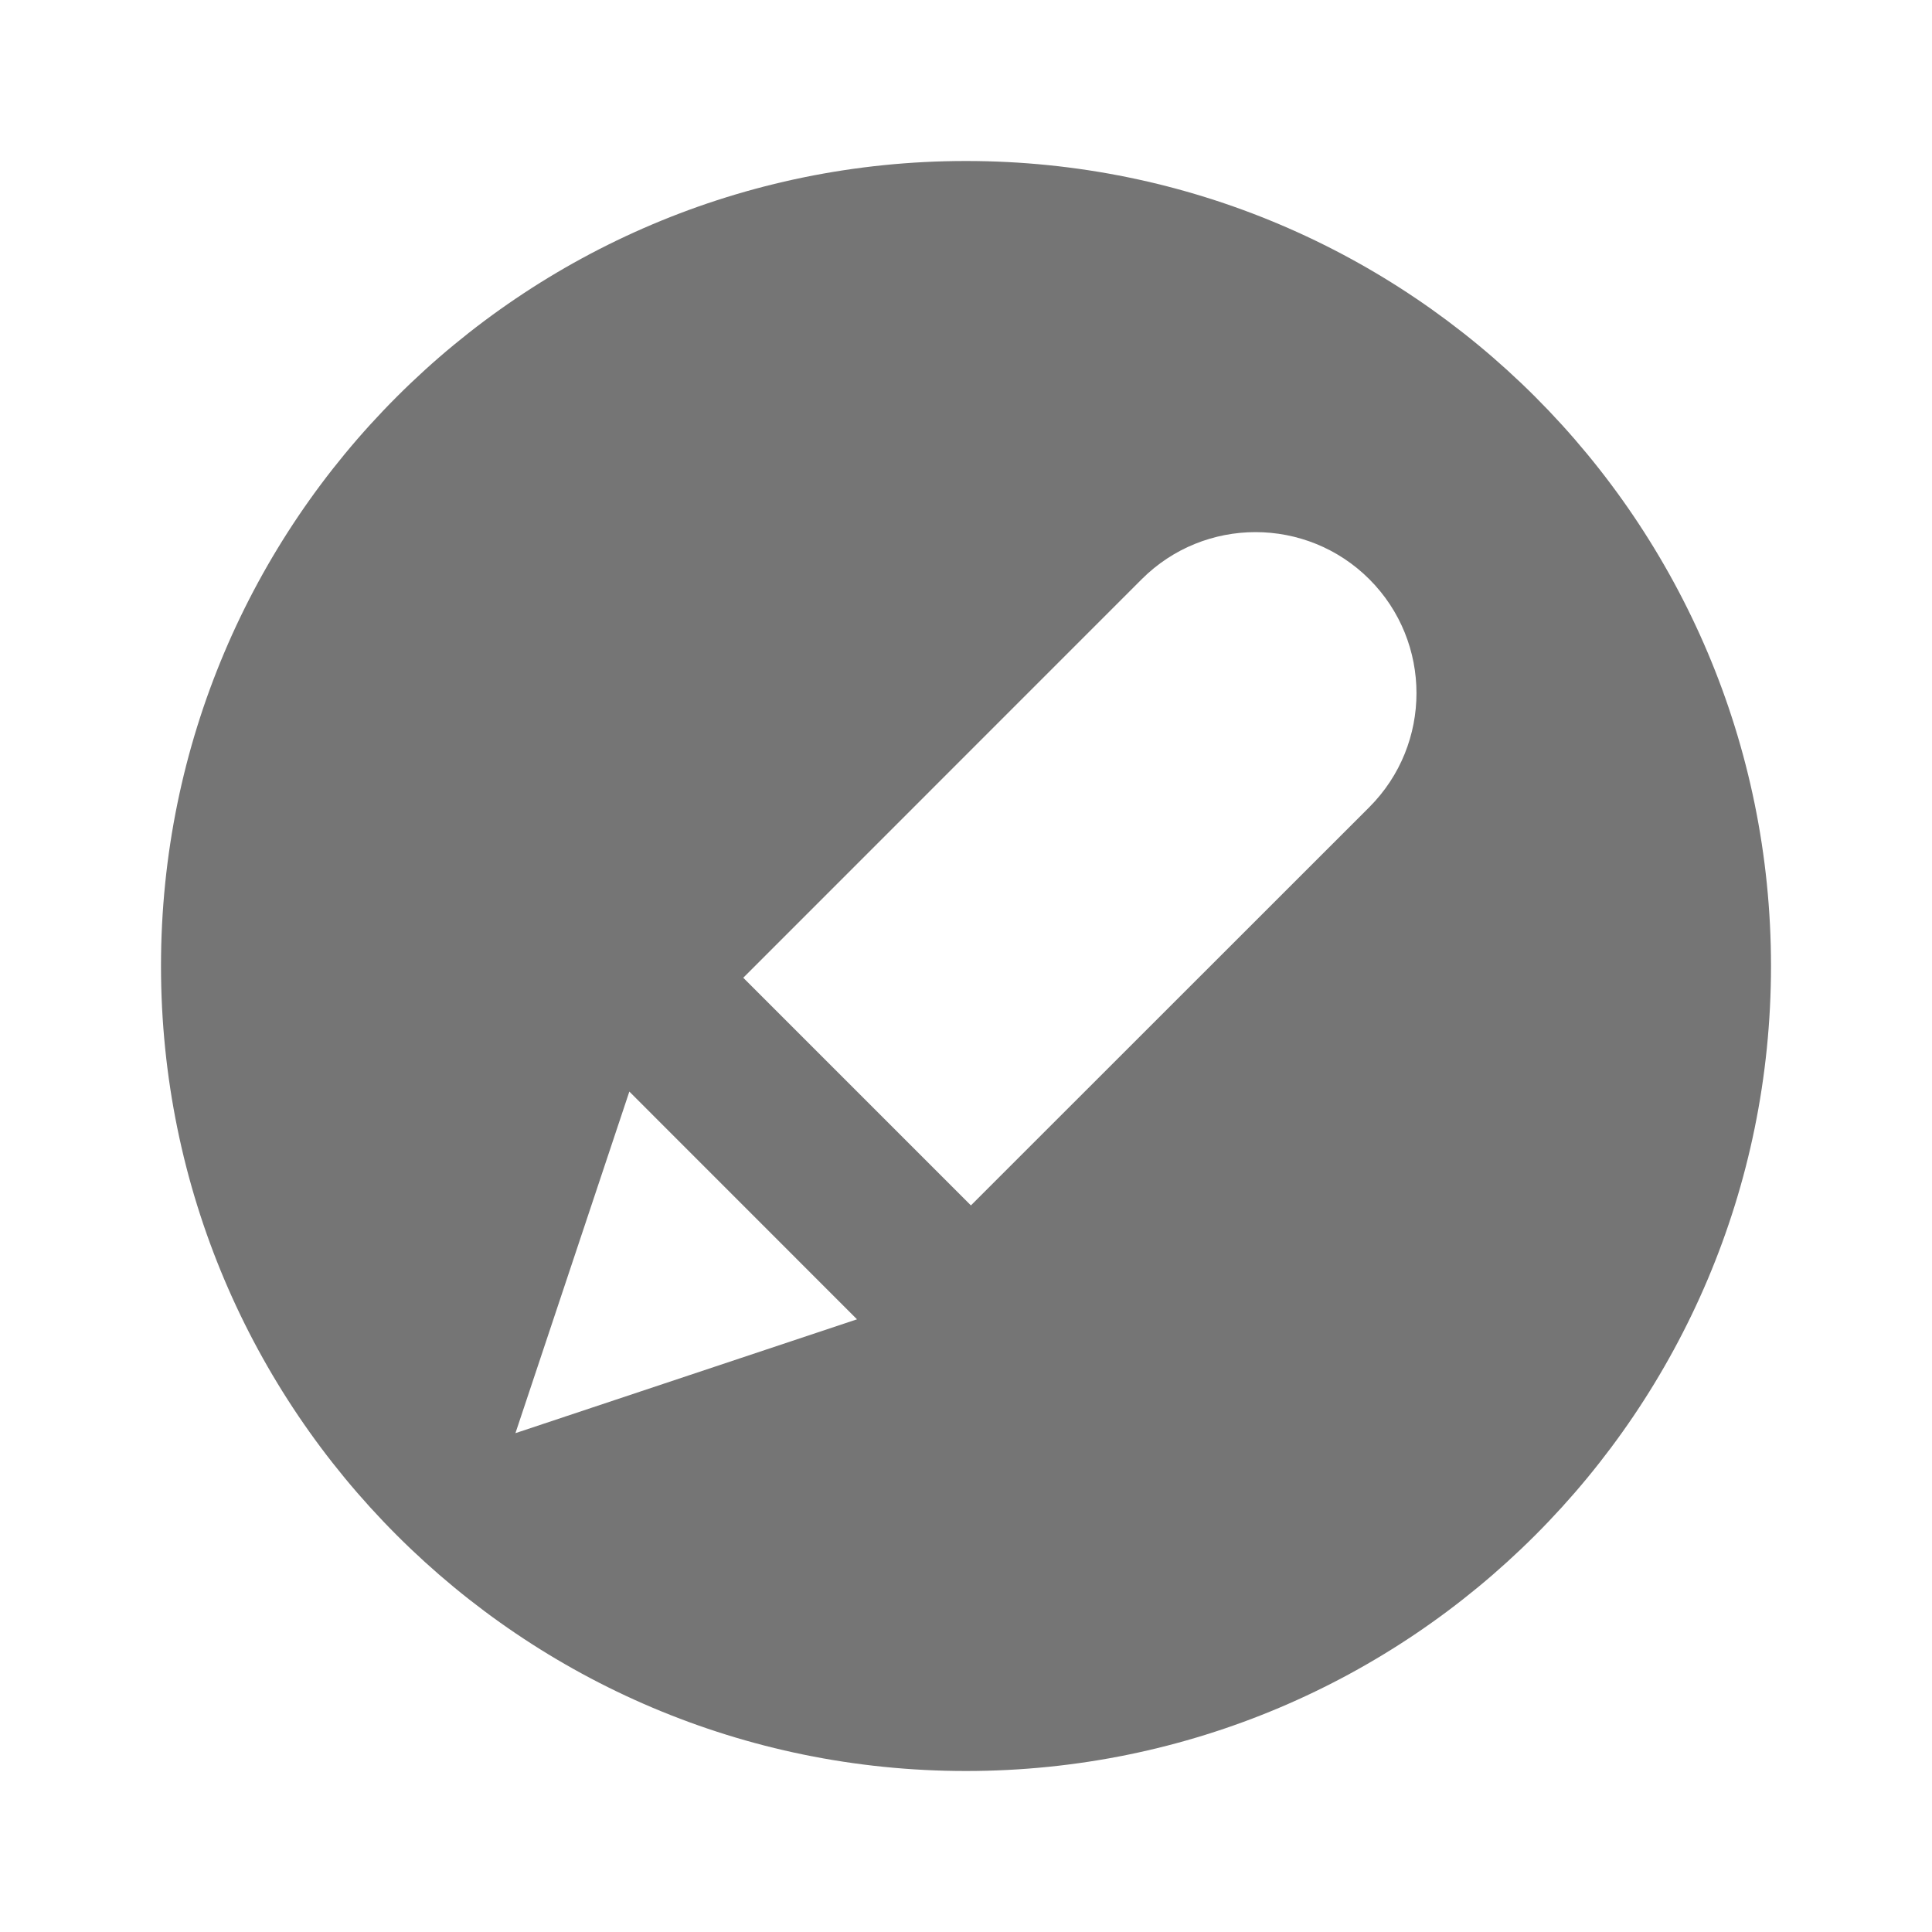 <?xml version="1.0" encoding="utf-8"?>
<!-- Generator: Adobe Illustrator 17.1.0, SVG Export Plug-In . SVG Version: 6.00 Build 0)  -->
<!DOCTYPE svg PUBLIC "-//W3C//DTD SVG 1.1//EN" "http://www.w3.org/Graphics/SVG/1.1/DTD/svg11.dtd">
<svg version="1.1" xmlns="http://www.w3.org/2000/svg" xmlns:xlink="http://www.w3.org/1999/xlink" x="0px" y="0px" width="24px"
	 height="24px" viewBox="0 0 24 24" enable-background="new 0 0 24 24" xml:space="preserve">
<g id="Frame_-_24px">
	<rect y="-0.001" fill="none" width="24" height="24"/>
</g>
<g id="Filled_Icons">
	<path fill="#757575" d="M12,2C6.477,2,2,6.477,2,12s4.477,10,10,10s10-4.478,10-10S17.522,2,12,2z M6.403,17.803l1.415-4.243
		l2.828,2.829L6.403,17.803z M17.011,10.026l-4.95,4.948l-2.828-2.828l4.949-4.95c0.781-0.781,2.048-0.781,2.829,0
		C17.791,7.977,17.791,9.244,17.011,10.026z"/>
</g>
</svg>
